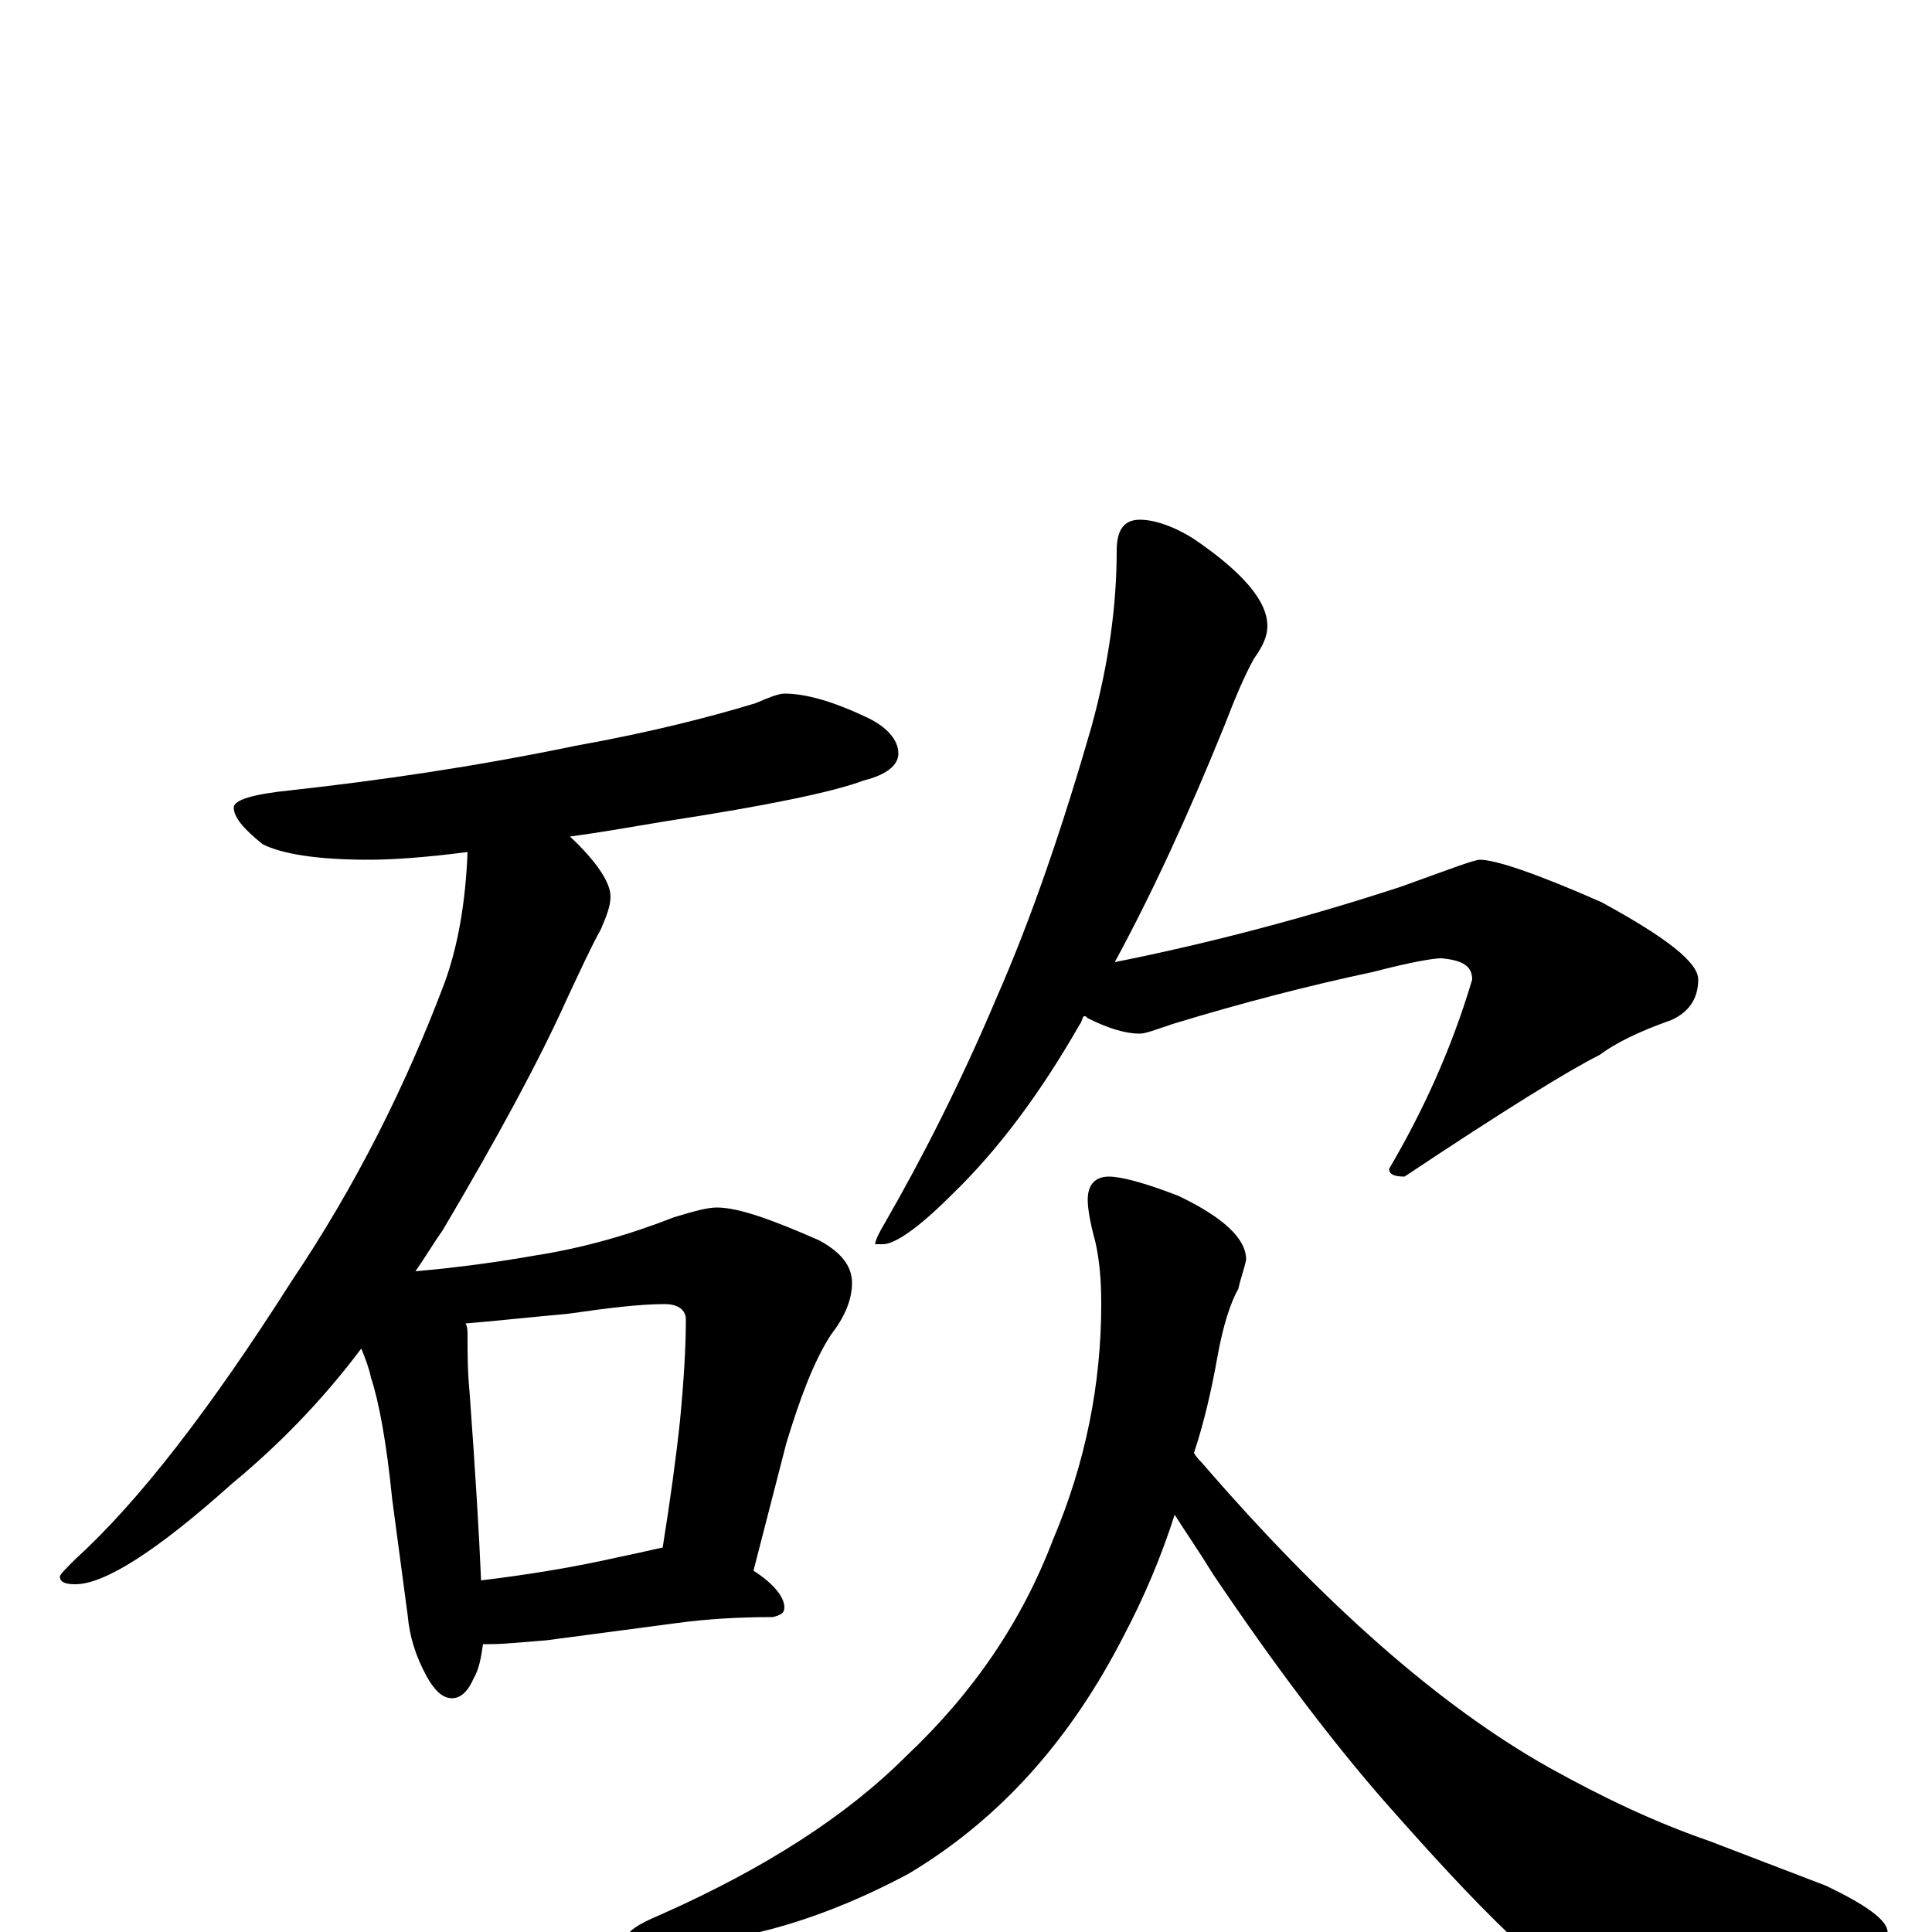 <?xml version="1.0" encoding="utf-8" ?>
<!DOCTYPE svg PUBLIC "-//W3C//DTD SVG 1.1//EN" "http://www.w3.org/Graphics/SVG/1.1/DTD/svg11.dtd">
<svg version="1.1" id="Layer_1" xmlns="http://www.w3.org/2000/svg" xmlns:xlink="http://www.w3.org/1999/xlink" x="0px" y="145px" width="1000px" height="1000px" viewBox="0 0 1000 1000" enable-background="new 0 0 1000 1000" xml:space="preserve">
<g id="Layer_1">
<path id="glyph" transform="matrix(1 0 0 -1 0 1000)" d="M406,641C417,641 431,637 448,629C459,624 465,617 465,610C465,604 459,599 447,596C431,590 397,583 345,575C327,572 310,569 295,567C309,554 316,543 316,536C316,531 314,526 311,519C306,510 300,497 293,482C279,451 258,412 229,363C224,356 220,349 215,342C238,344 259,347 276,350C302,354 326,361 349,370C359,373 366,375 371,375C382,375 399,369 424,358C435,352 441,345 441,336C441,327 437,318 430,309C421,295 414,276 407,253l-17,-66C401,180 406,173 406,168C406,165 404,164 400,163C382,163 366,162 351,160l-68,-9C270,150 261,149 254,149C252,149 251,149 250,149C249,142 248,136 245,131C242,124 238,121 234,121C229,121 225,125 221,132C215,143 212,153 211,164l-8,60C200,254 196,275 192,287C191,292 189,297 187,302C166,274 143,251 120,232C81,197 54,180 39,180C34,180 31,181 31,184C31,185 34,188 39,193C72,223 109,271 151,337C184,386 210,438 230,491C237,510 241,533 242,559C219,556 202,555 191,555C164,555 146,558 136,563C126,571 121,577 121,582C121,586 131,589 151,591C196,596 245,603 298,614C337,621 368,629 391,636C398,639 403,641 406,641M249,182C274,185 298,189 320,194C330,196 338,198 343,199C347,224 350,246 352,265C354,286 355,303 355,317C355,322 351,325 344,325C331,325 315,323 294,320C272,318 254,316 241,315C242,313 242,311 242,309C242,300 242,290 243,280C246,239 248,206 249,182M590,731C597,731 607,728 618,721C643,704 656,689 656,676C656,671 654,666 649,659C644,650 639,638 634,625C615,578 596,537 577,502C627,512 676,525 725,541C750,550 763,555 766,555C774,555 795,548 829,533C862,515 879,502 879,493C879,483 874,476 865,472C848,466 836,460 828,454C812,446 778,425 727,391C722,391 719,392 719,395C736,424 751,456 762,493C762,500 757,503 746,504C742,504 730,502 711,497C678,490 643,481 607,470C598,467 593,465 590,465C582,465 573,468 563,473C562,474 562,474 561,474C560,473 560,471 559,470C539,435 517,405 492,381C475,364 463,356 457,356l-4,0C453,358 455,362 458,367C477,400 497,439 516,484C534,525 550,572 565,624C574,657 578,687 578,715C578,726 582,731 590,731M574,391C580,391 592,388 610,381C633,370 645,359 645,348C644,343 642,338 641,333C637,326 633,314 630,297C627,280 623,263 618,248C619,246 621,244 622,243C685,170 745,117 802,85C829,70 856,57 885,47l60,-23C966,14 977,6 977,0C977,-5 972,-8 961,-9C936,-16 899,-19 849,-19C818,-19 796,-13 782,-2C762,17 741,40 718,66C689,99 659,139 628,185C620,198 613,208 608,216C601,194 592,173 582,154C554,99 517,58 470,30C423,5 379,-7 336,-7C328,-7 324,-6 324,-4C324,0 330,4 342,9C396,33 438,60 469,91C504,124 529,161 545,203C562,243 570,284 570,325C570,338 569,348 567,357C564,368 563,375 563,379C563,387 567,391 574,391z"/>
</g>
</svg>
